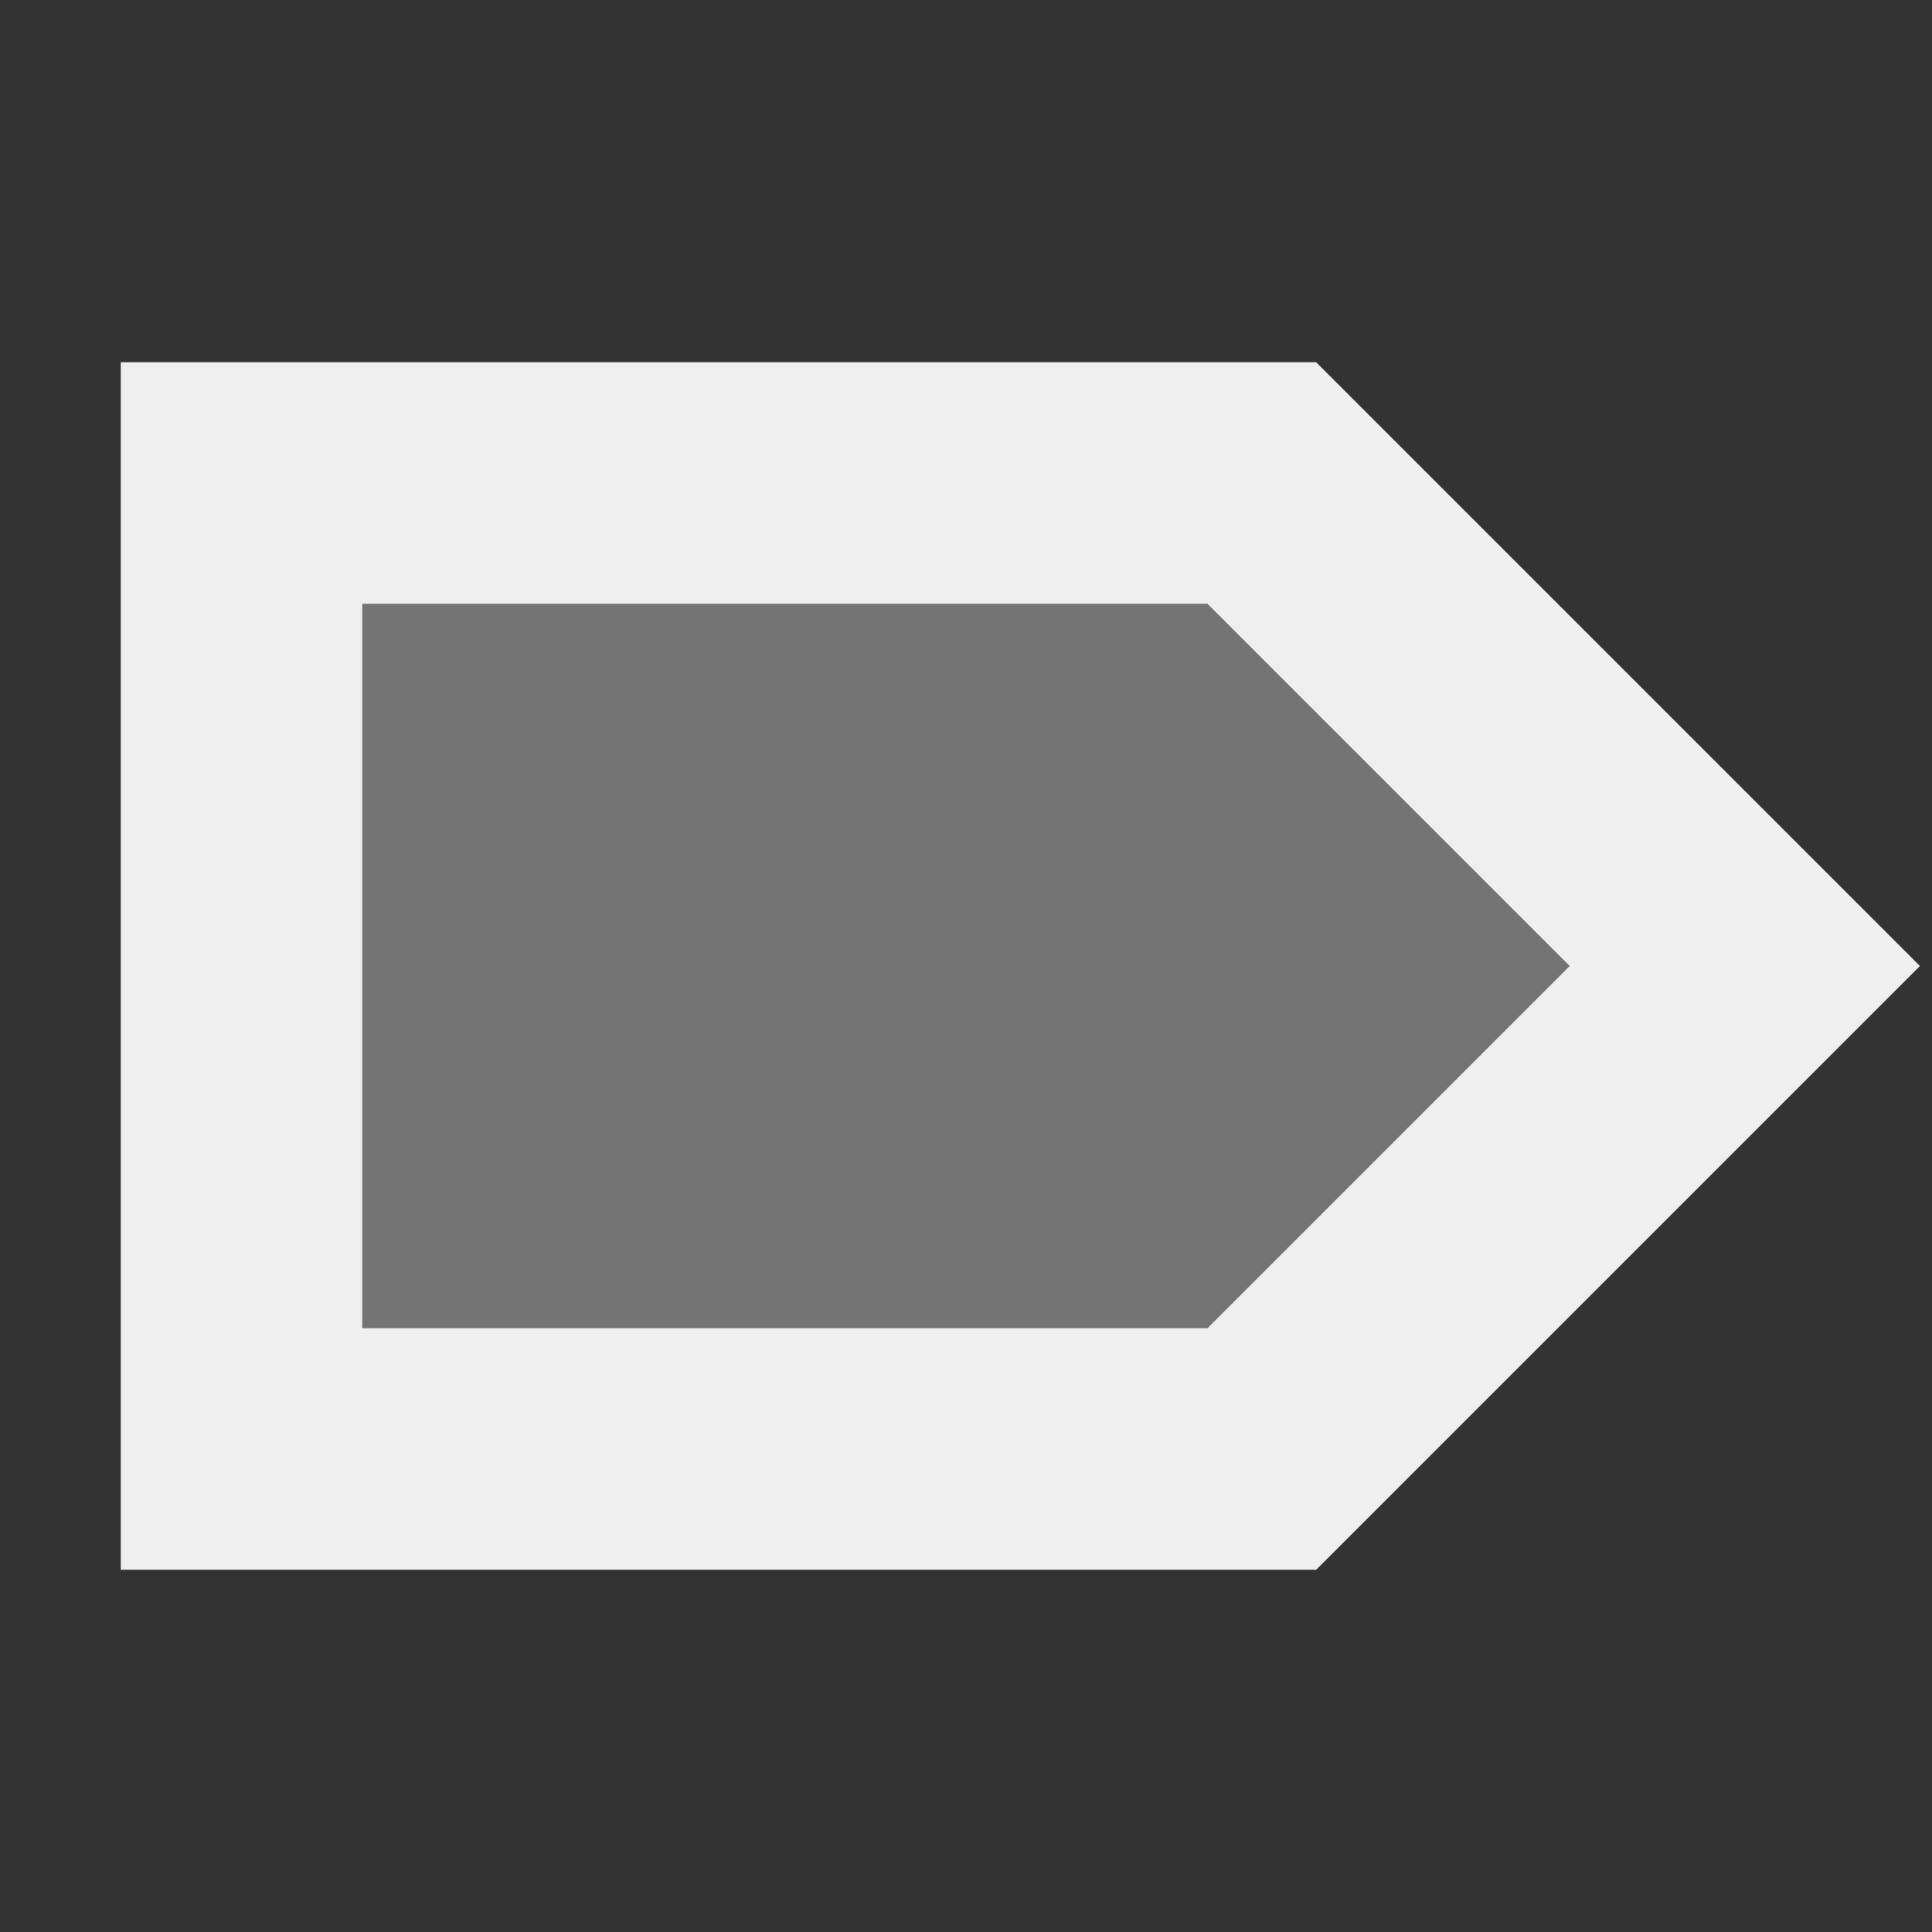 <svg viewBox="0 0 16 16" xmlns="http://www.w3.org/2000/svg"><rect x="0" y="0" width="16" height="16" fill="#333333" stroke="none"/><g fill="#efefef"><path d="m2 4h8.5l4 4-4 4h-8.5z" opacity=".35"/><path d="m1 3v1 9h9.9l5-5-5-5zm2 2h7l3 3-3 3h-7z"/></g></svg>